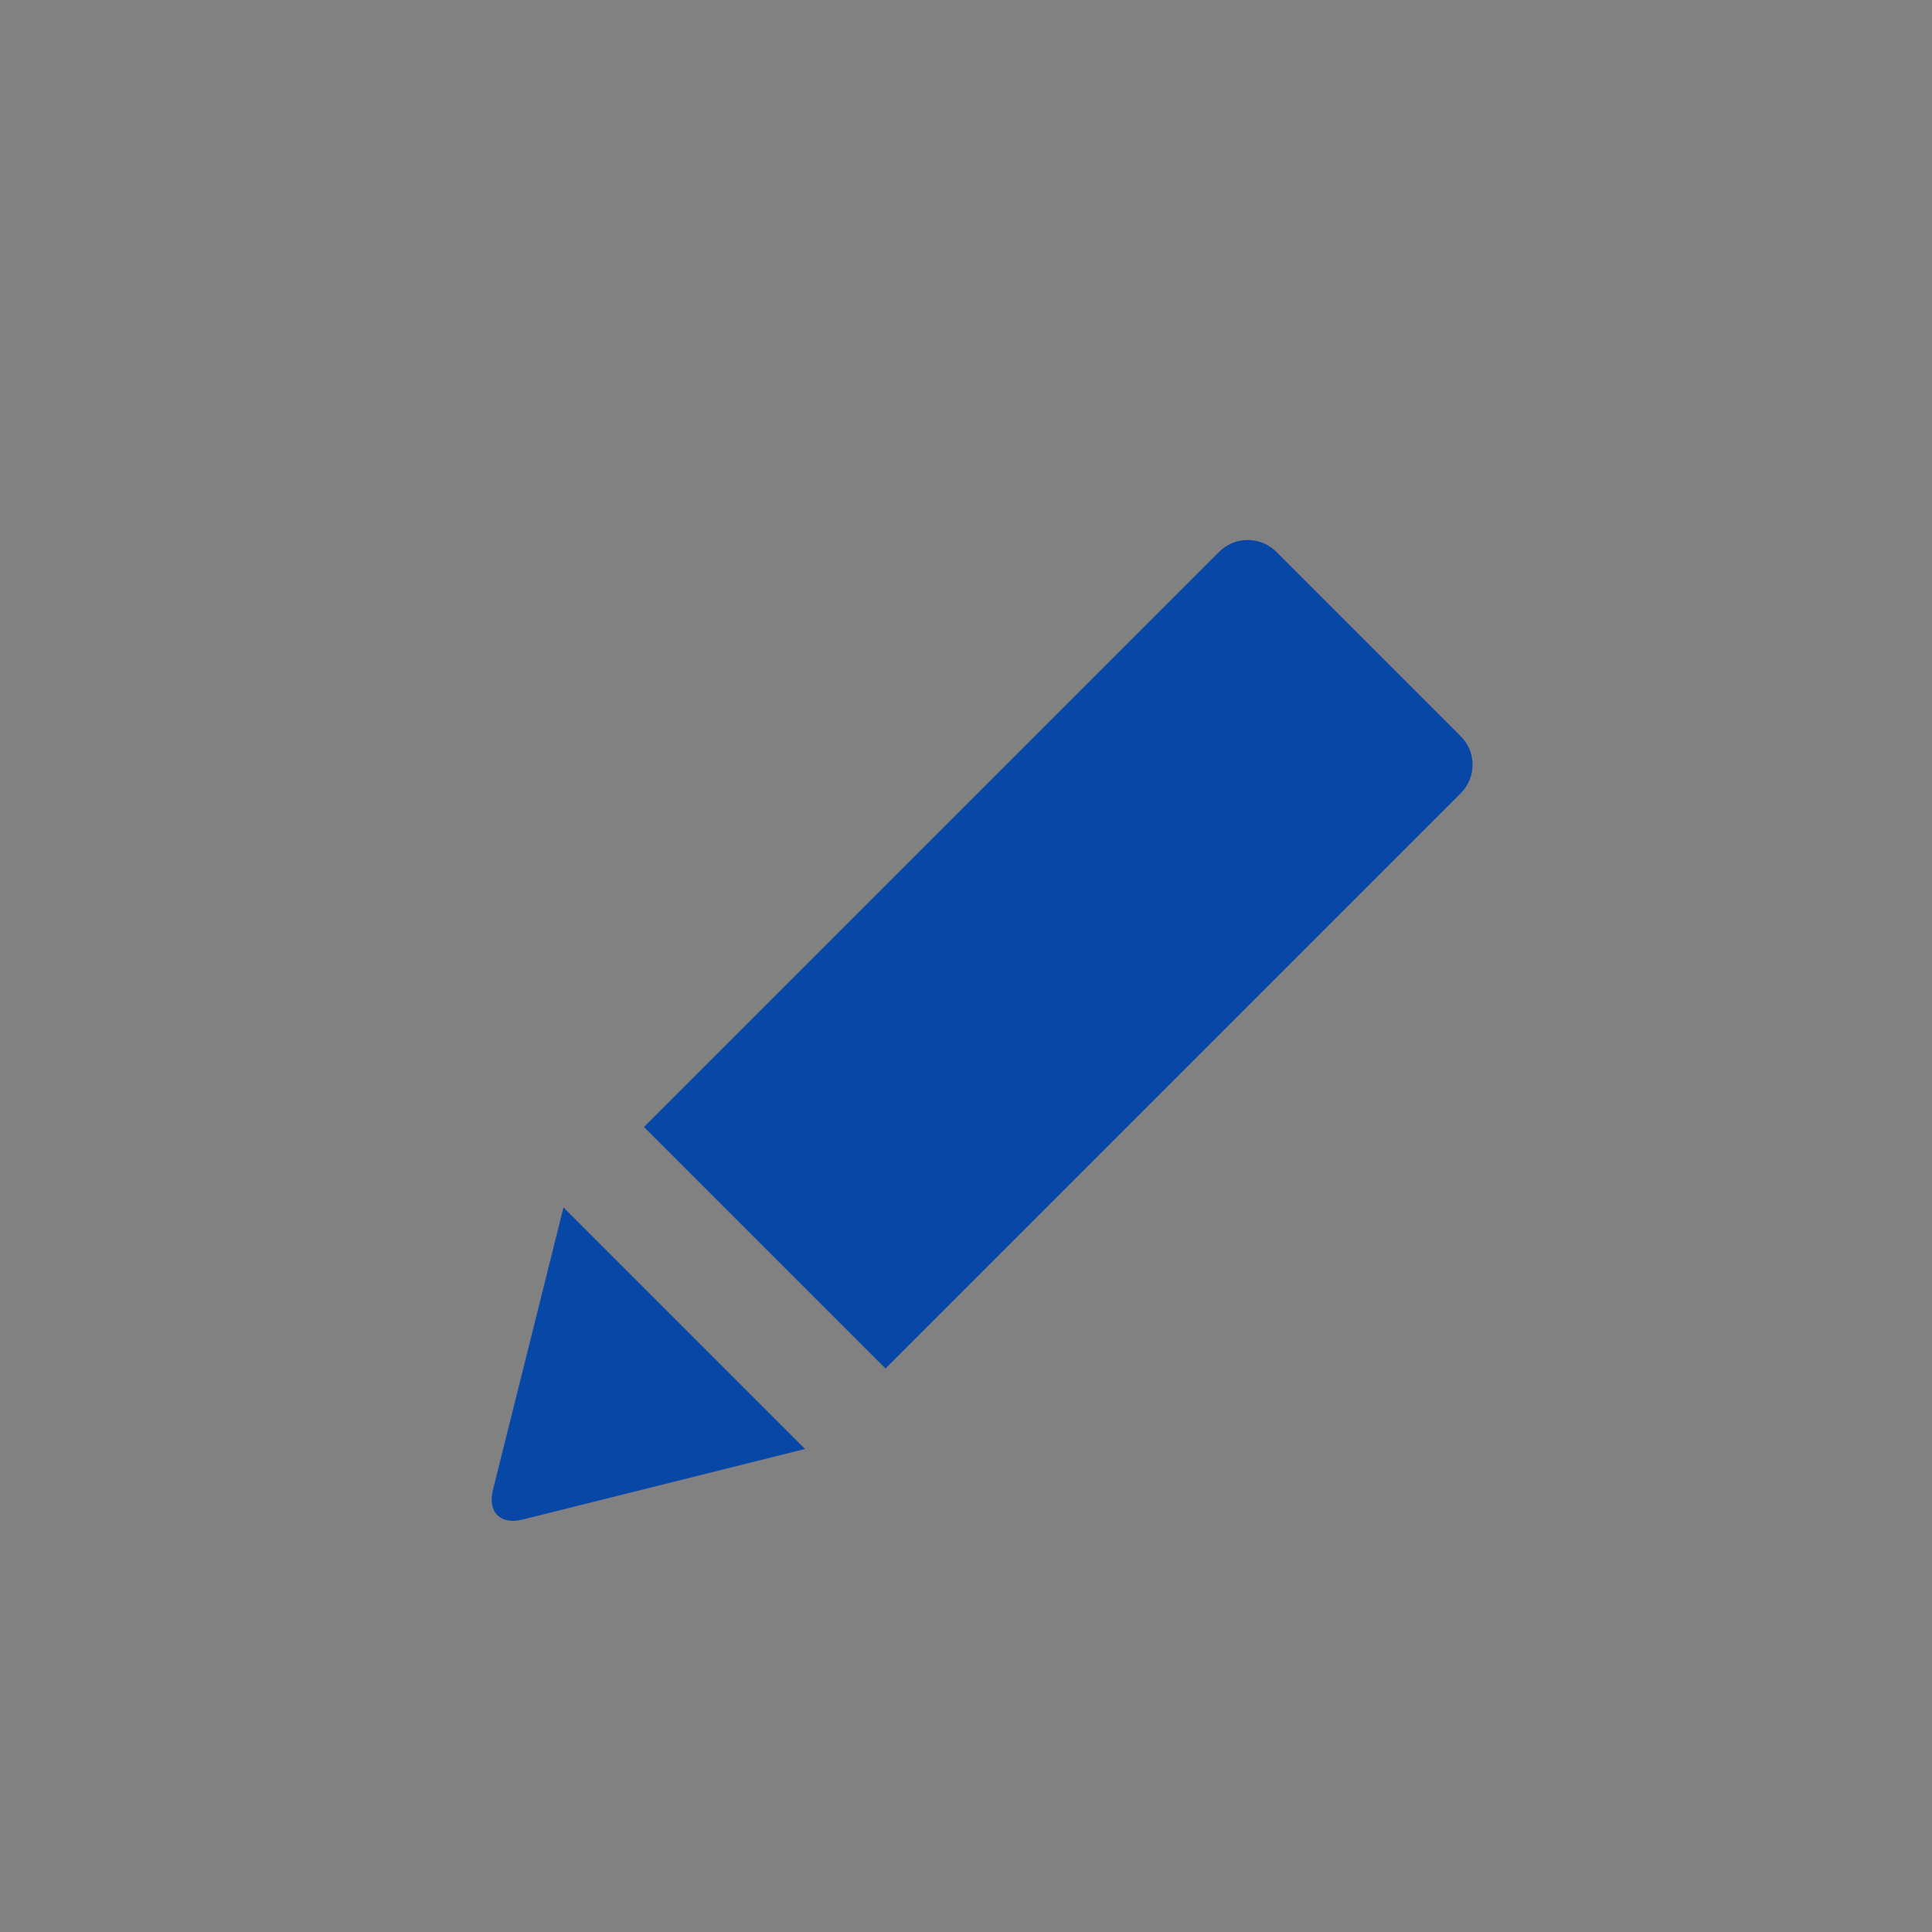 <svg width="24" height="24" viewBox="0 0 24 24" fill="none" xmlns="http://www.w3.org/2000/svg">
<rect x="0" y="0" width="24" height="24" fill="#808080" stroke="none"/>
<rect width="24" height="24" fill="white" fill-opacity="0.01"/>
<path fill-rule="evenodd" clip-rule="evenodd" d="M15.148 6.852C15.243 6.759 15.37 6.707 15.503 6.708C15.636 6.709 15.762 6.762 15.856 6.856L18.144 9.144C18.191 9.19 18.228 9.245 18.254 9.306C18.279 9.366 18.293 9.431 18.293 9.497C18.293 9.563 18.281 9.628 18.256 9.689C18.231 9.75 18.194 9.805 18.148 9.852L11 17L8 14L15.148 6.852ZM7 15L10 18L6.49 18.877C6.22 18.945 6.054 18.785 6.123 18.51L7 15Z" fill="#0747A6"/>
</svg>
